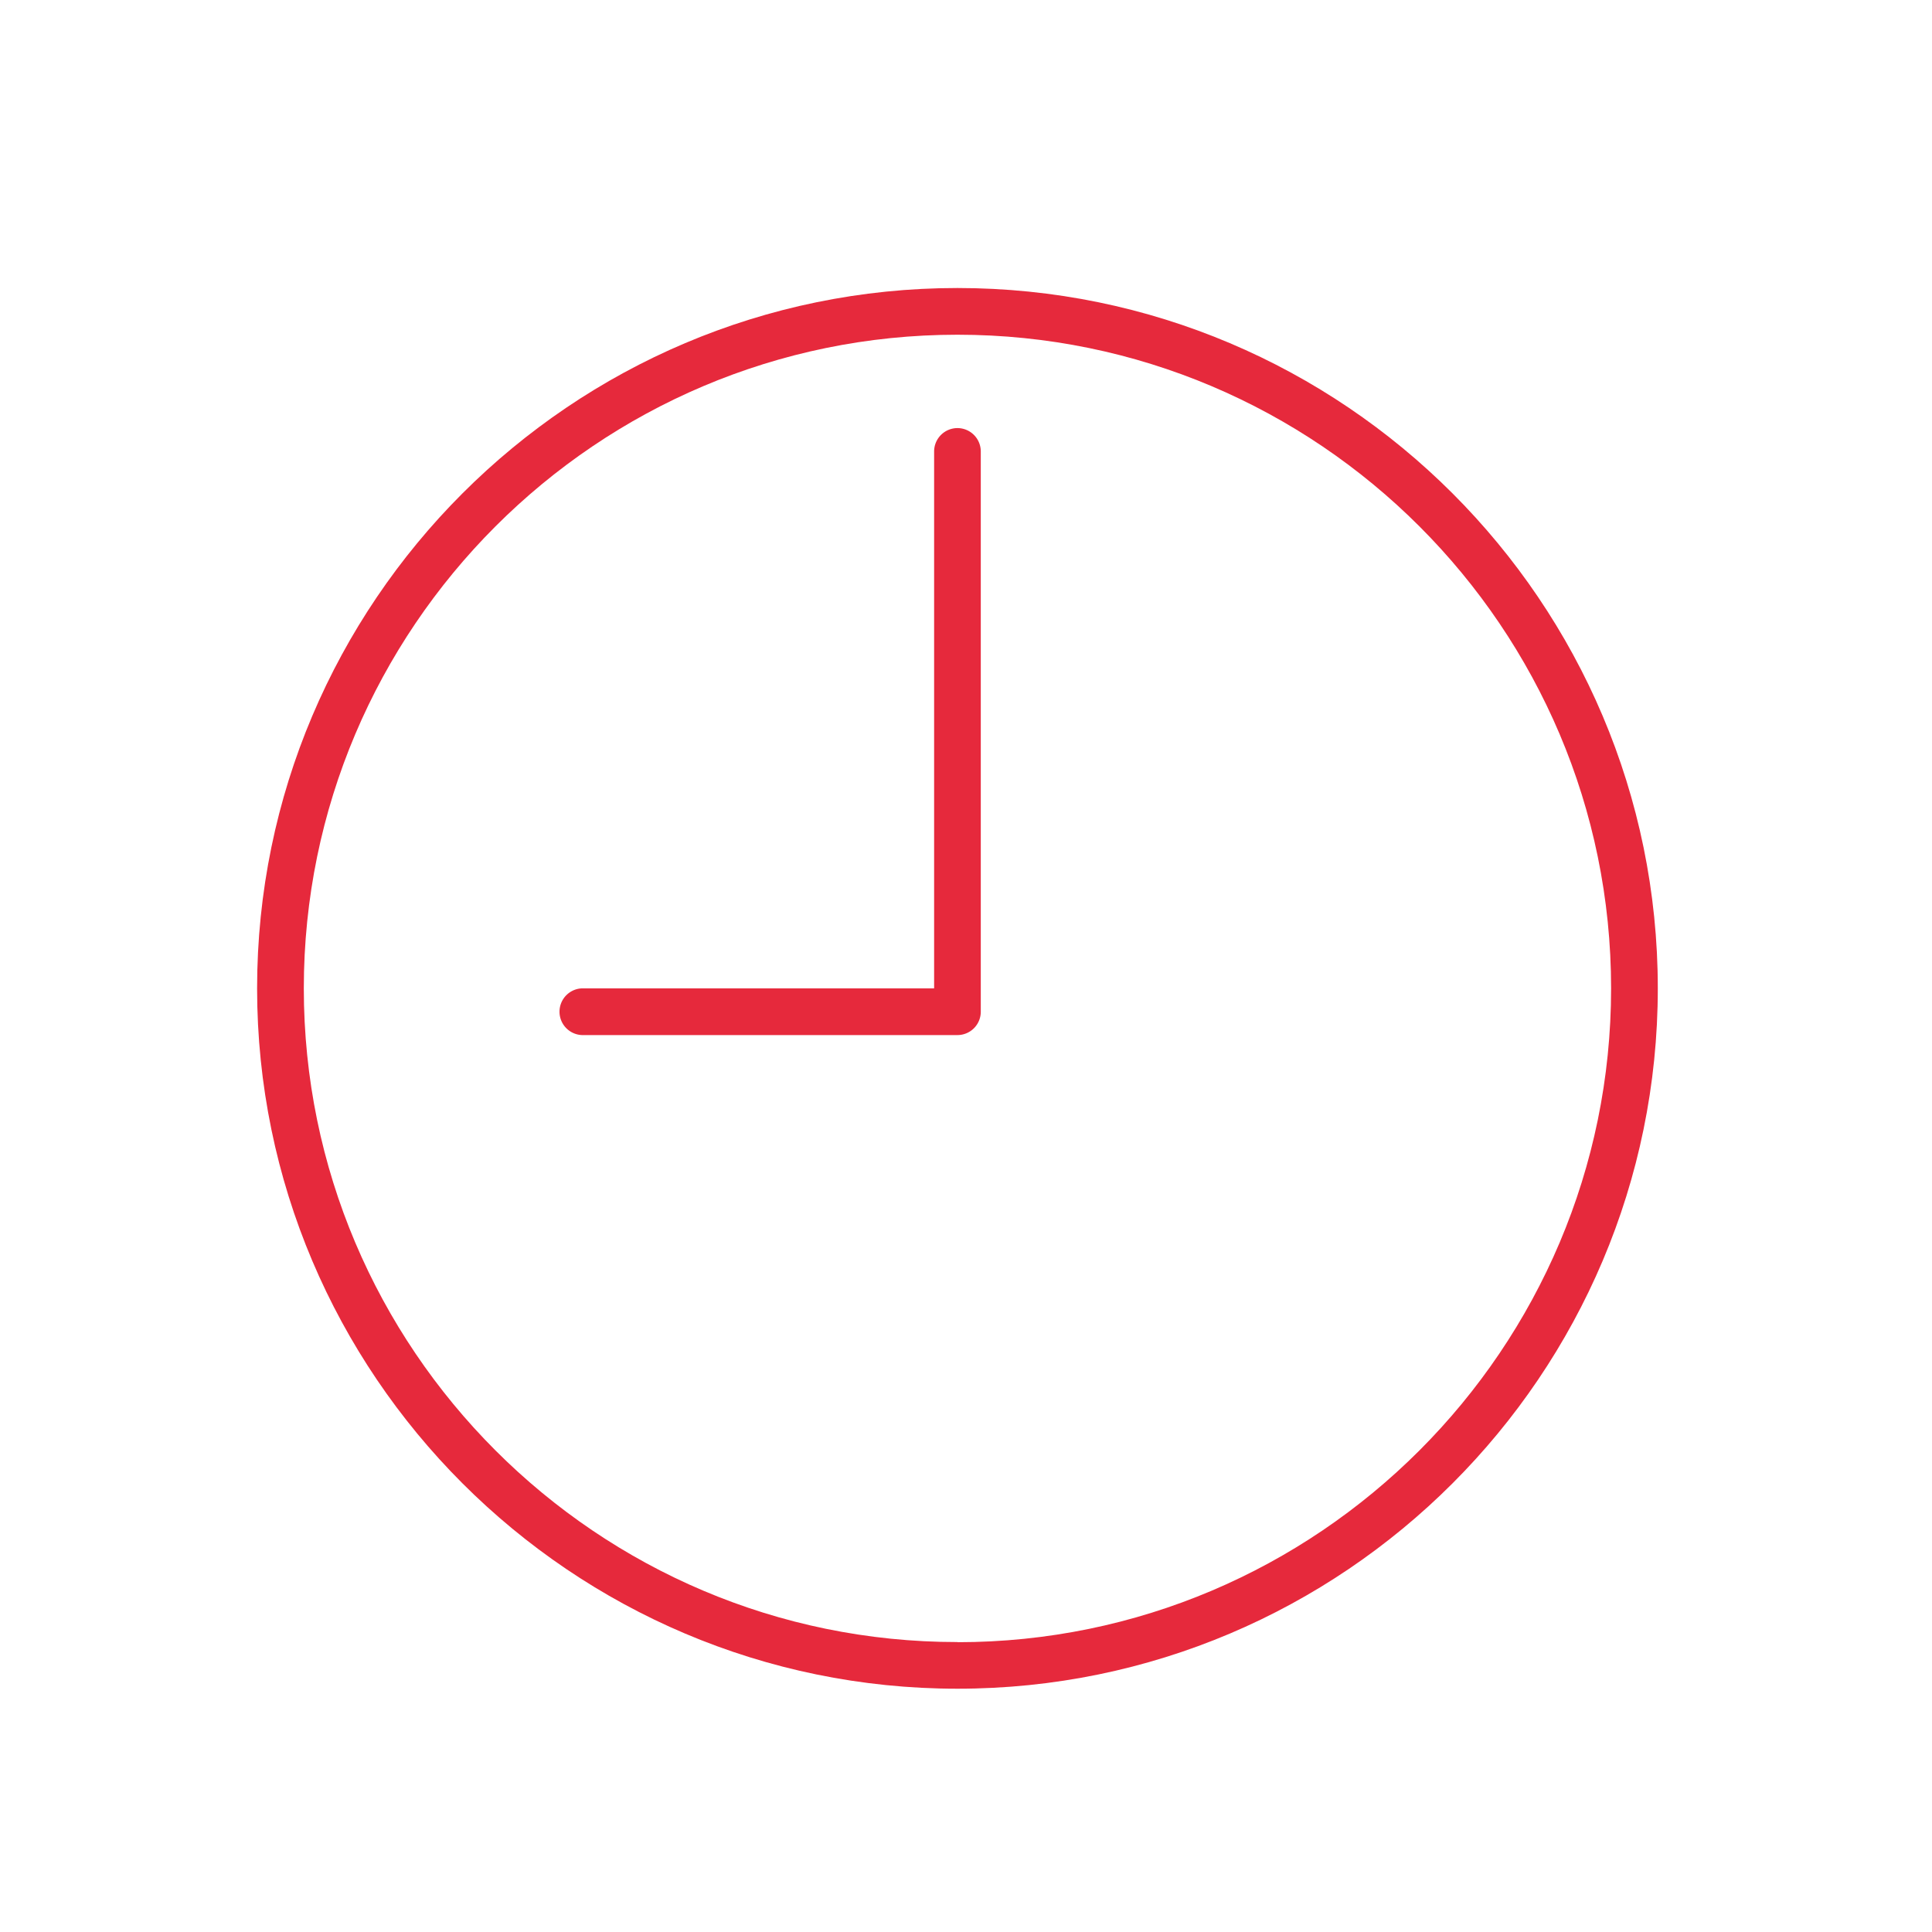 <svg id="Capa_1" data-name="Capa 1" xmlns="http://www.w3.org/2000/svg" viewBox="0 0 400 400"><defs><style>.cls-1{fill:#e6293c;}</style></defs><title>Sin título-1</title><path class="cls-1" d="M198.23,59.63c-79.95,0-145,65.05-145,145s65.05,145,145,145,145-65,145-145S278.18,59.63,198.23,59.63Zm0,280.34C123.61,340,62.9,279.26,62.9,204.63S123.61,69.3,198.23,69.3,333.56,130,333.56,204.63,272.85,340,198.23,340Z"/><path class="cls-1" d="M198.23,88.63a4.84,4.84,0,0,0-4.83,4.84V204.63H120.9a4.84,4.84,0,1,0,0,9.67h77.33a4.83,4.83,0,0,0,4.83-4.83v-116A4.84,4.84,0,0,0,198.23,88.63Z"/></svg>